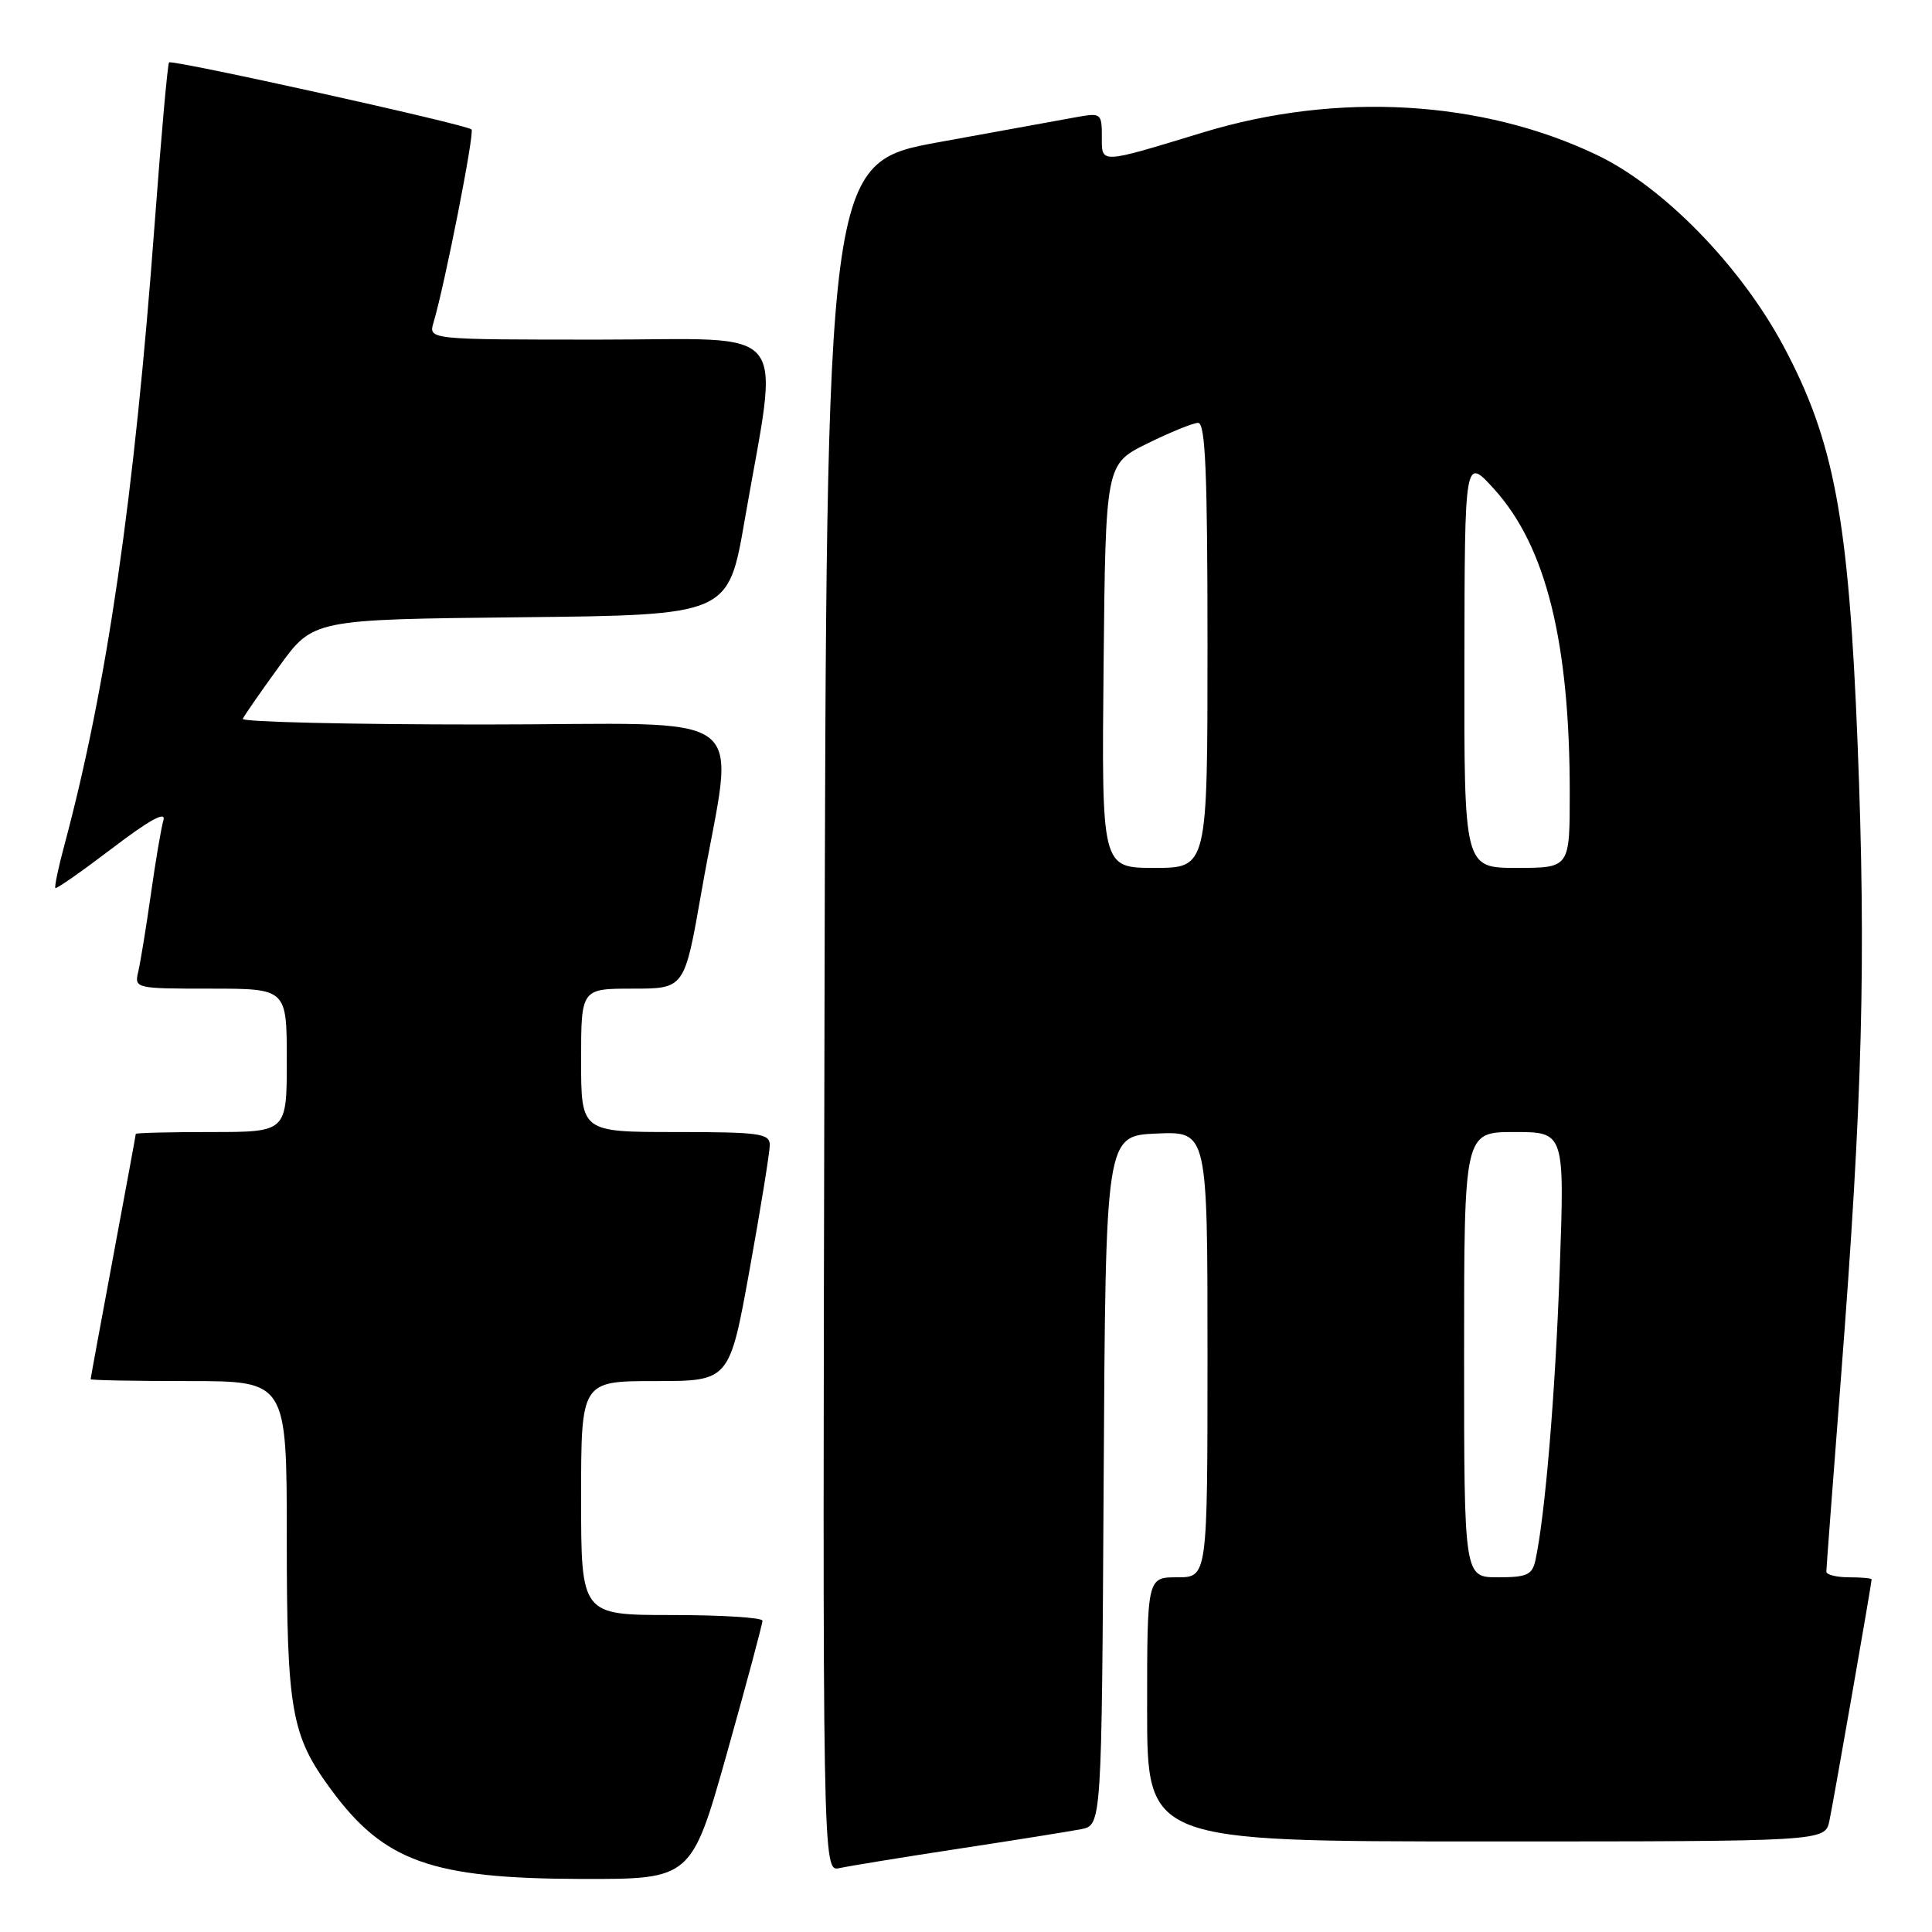 <?xml version="1.0" encoding="UTF-8" standalone="no"?>
<!DOCTYPE svg PUBLIC "-//W3C//DTD SVG 1.1//EN" "http://www.w3.org/Graphics/SVG/1.1/DTD/svg11.dtd" >
<svg xmlns="http://www.w3.org/2000/svg" xmlns:xlink="http://www.w3.org/1999/xlink" version="1.1" viewBox="0 0 256 256">
 <g >
 <path fill="currentColor"
d=" M 96.34 232.25 C 98.93 223.04 101.04 215.16 101.03 214.75 C 101.01 214.34 95.60 214.00 89.00 214.00 C 77.00 214.00 77.00 214.00 77.00 198.50 C 77.00 183.00 77.00 183.00 86.83 183.00 C 96.66 183.00 96.66 183.00 99.33 168.22 C 100.80 160.09 102.00 152.66 102.00 151.72 C 102.00 150.19 100.64 150.00 89.50 150.00 C 77.00 150.00 77.00 150.00 77.00 140.50 C 77.00 131.00 77.00 131.00 83.85 131.00 C 90.70 131.00 90.70 131.00 92.93 118.26 C 97.30 93.23 100.89 96.00 64.06 96.00 C 46.33 96.00 31.98 95.66 32.17 95.25 C 32.35 94.84 34.52 91.70 37.00 88.29 C 41.50 82.08 41.50 82.08 69.00 81.79 C 96.50 81.50 96.50 81.50 98.66 69.00 C 103.26 42.42 105.32 45.00 79.48 45.00 C 56.77 45.00 56.77 45.00 57.44 42.75 C 58.92 37.82 62.91 17.57 62.48 17.15 C 61.84 16.50 22.81 7.86 22.40 8.27 C 22.21 8.46 21.36 18.03 20.50 29.55 C 17.81 65.86 14.17 90.95 8.54 111.95 C 7.73 114.95 7.19 117.53 7.34 117.67 C 7.48 117.82 10.88 115.43 14.90 112.38 C 19.75 108.68 22.01 107.43 21.66 108.66 C 21.36 109.67 20.61 114.10 19.99 118.50 C 19.36 122.90 18.61 127.51 18.32 128.75 C 17.79 130.97 17.92 131.00 27.89 131.00 C 38.00 131.00 38.00 131.00 38.00 140.50 C 38.00 150.00 38.00 150.00 28.00 150.00 C 22.50 150.00 18.00 150.11 17.99 150.25 C 17.99 150.39 16.64 157.70 15.00 166.50 C 13.36 175.30 12.01 182.61 12.01 182.75 C 12.00 182.89 17.85 183.00 25.00 183.00 C 38.00 183.00 38.00 183.00 38.00 203.87 C 38.00 226.66 38.58 229.94 43.84 237.09 C 50.88 246.68 57.17 248.92 77.06 248.97 C 91.62 249.00 91.62 249.00 96.34 232.25 Z  M 127.00 244.97 C 134.43 243.84 141.73 242.67 143.24 242.38 C 145.98 241.85 145.98 241.85 146.24 196.17 C 146.50 150.50 146.50 150.50 153.25 150.20 C 160.00 149.91 160.00 149.91 160.00 179.45 C 160.00 209.00 160.00 209.00 156.00 209.00 C 152.00 209.00 152.00 209.00 152.00 226.50 C 152.00 244.00 152.00 244.00 196.92 244.00 C 241.84 244.00 241.84 244.00 242.41 241.25 C 242.98 238.51 248.00 209.80 248.00 209.28 C 248.00 209.12 246.65 209.00 245.00 209.00 C 243.35 209.00 242.00 208.66 242.00 208.25 C 242.00 207.84 242.88 196.25 243.94 182.50 C 246.80 145.51 247.28 127.40 246.14 98.50 C 244.96 68.71 243.04 58.42 236.30 45.82 C 230.61 35.21 220.41 24.75 211.63 20.55 C 196.39 13.25 177.22 12.14 159.50 17.52 C 145.53 21.77 146.00 21.75 146.00 18.07 C 146.00 15.05 145.86 14.94 142.75 15.50 C 140.96 15.83 132.75 17.32 124.50 18.82 C 109.50 21.55 109.50 21.55 109.25 134.79 C 108.99 248.04 108.99 248.04 111.25 247.53 C 112.49 247.26 119.58 246.10 127.00 244.97 Z  M 194.00 179.50 C 194.00 150.00 194.00 150.00 200.66 150.00 C 207.32 150.00 207.32 150.00 206.67 168.25 C 206.08 184.76 204.74 200.78 203.45 206.75 C 203.03 208.68 202.32 209.00 198.48 209.00 C 194.00 209.00 194.00 209.00 194.00 179.50 Z  M 146.23 88.25 C 146.50 61.50 146.50 61.50 152.00 58.78 C 155.03 57.29 158.06 56.05 158.75 56.03 C 159.72 56.01 160.00 62.55 160.00 85.50 C 160.00 115.00 160.00 115.00 152.98 115.00 C 145.97 115.00 145.97 115.00 146.23 88.25 Z  M 194.04 87.75 C 194.08 60.50 194.08 60.50 198.00 64.83 C 204.86 72.42 208.00 85.06 208.00 105.07 C 208.00 115.00 208.00 115.00 201.00 115.00 C 194.00 115.00 194.00 115.00 194.04 87.75 Z "/>
</g>
</svg>